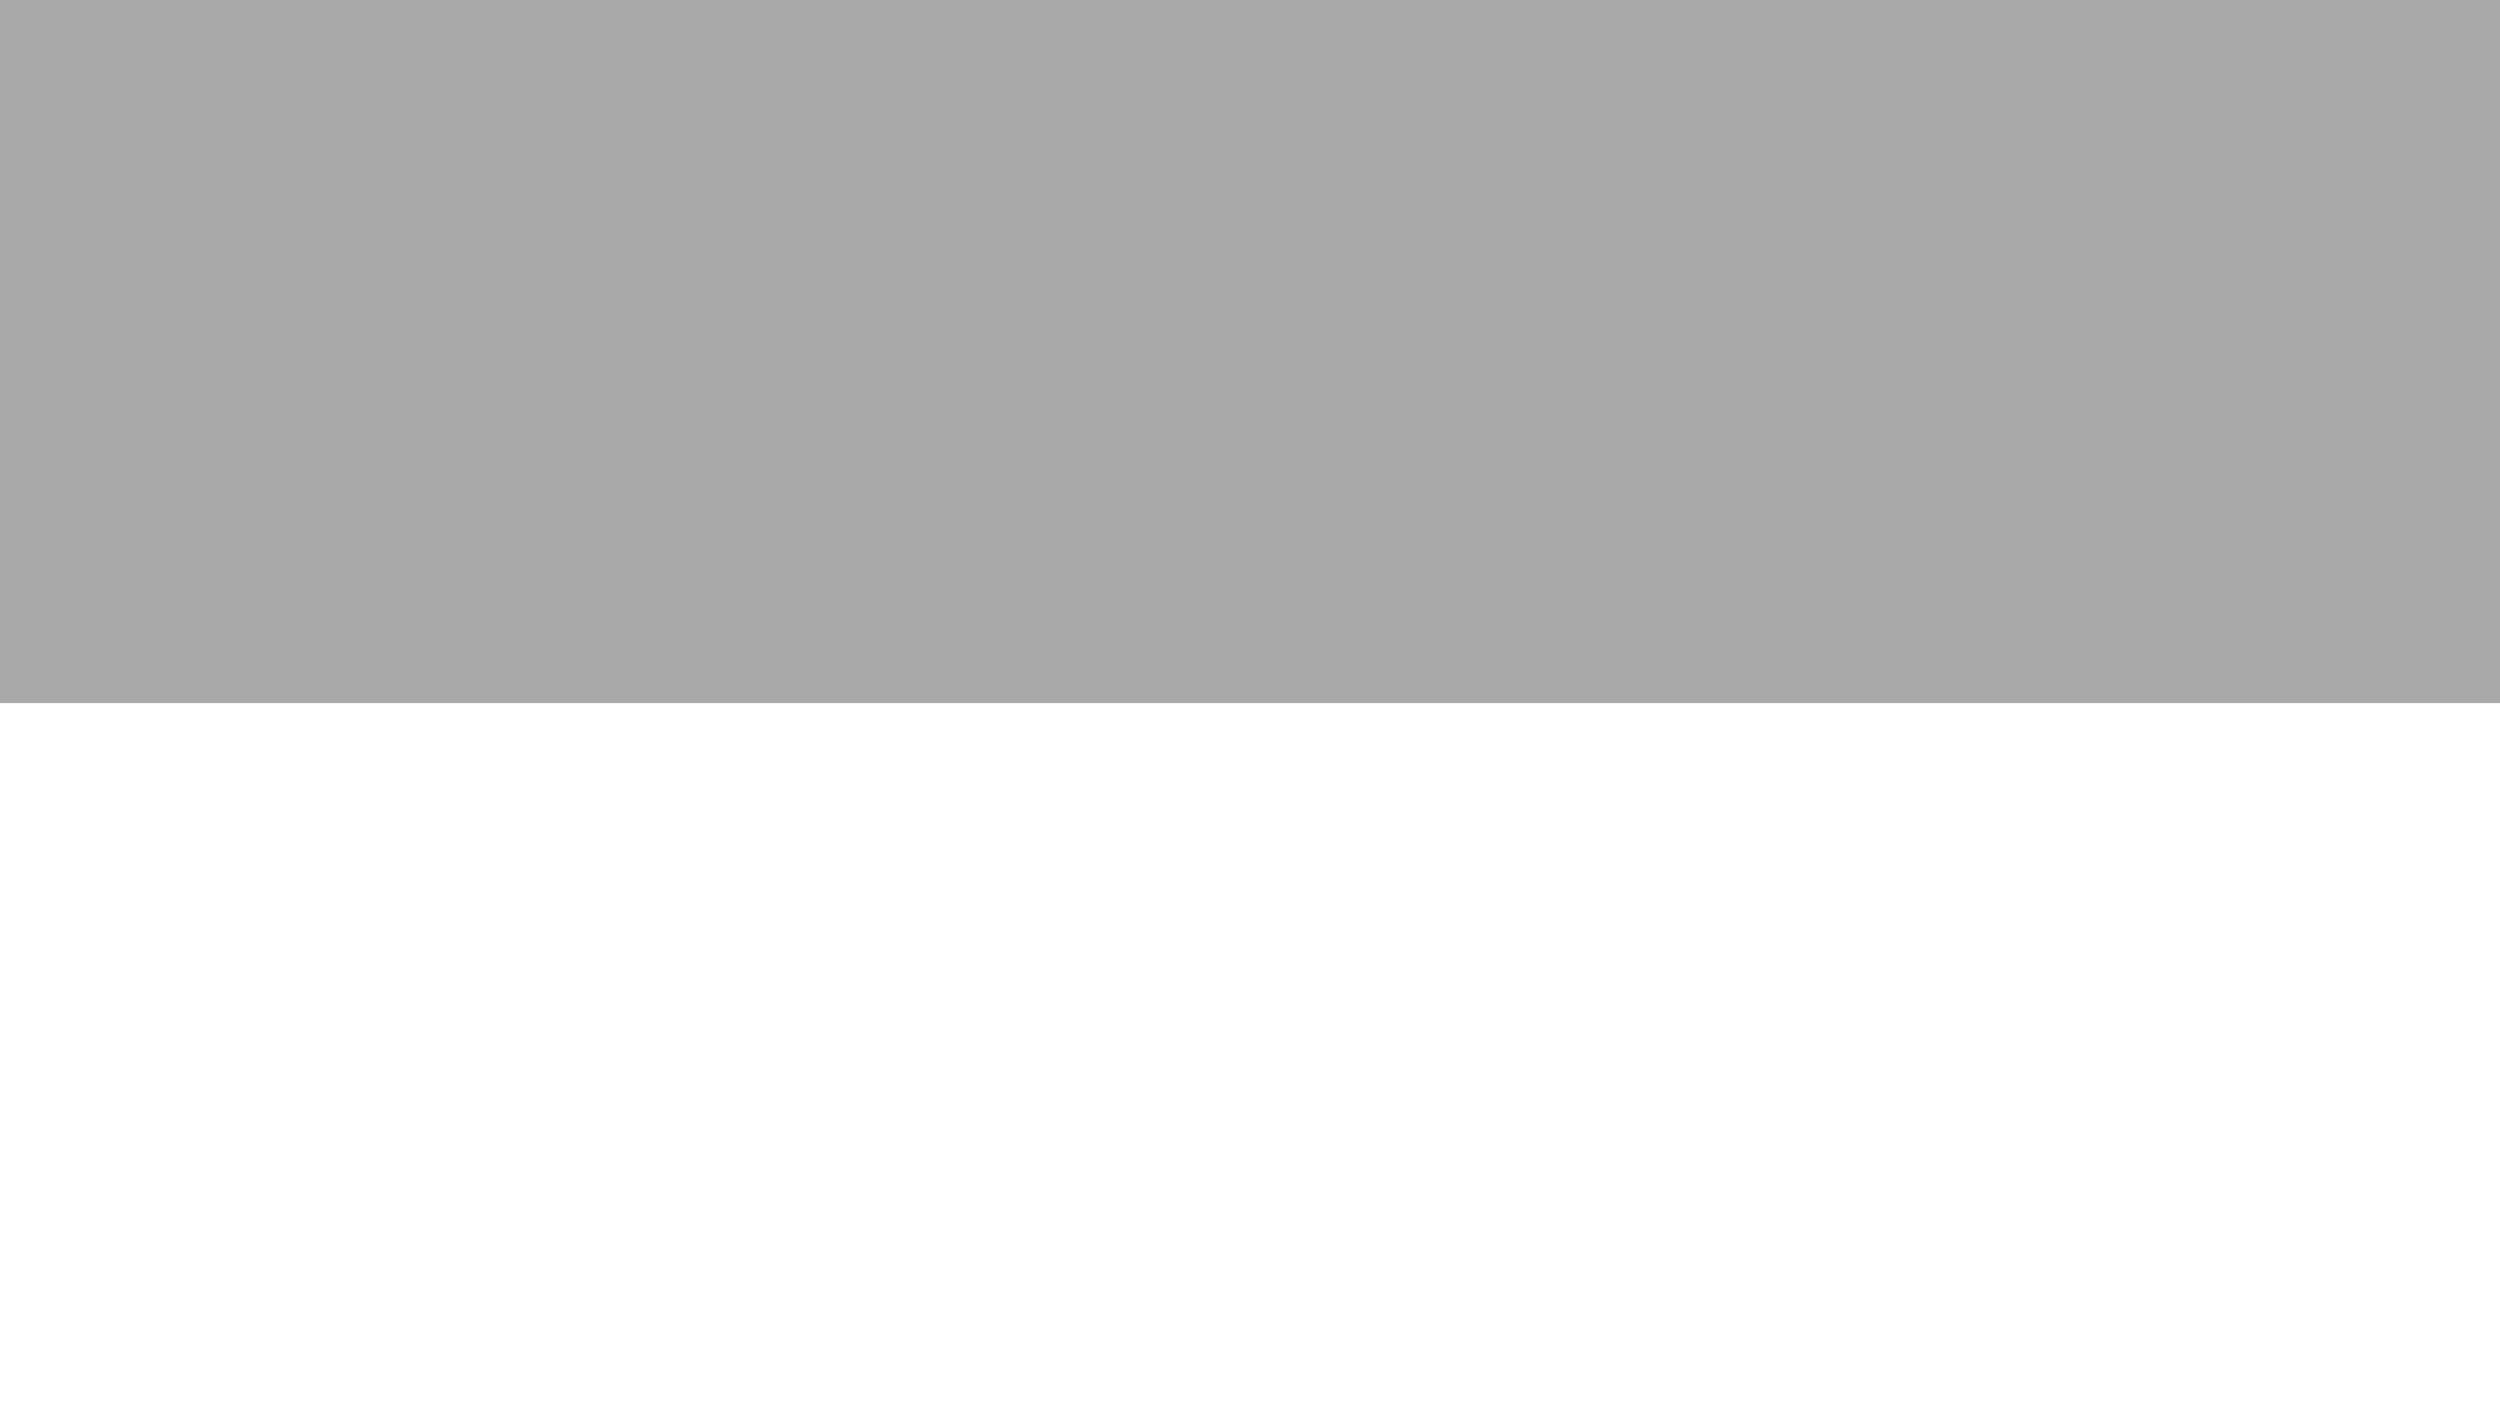 <svg width="960" height="540" viewBox="0 0 960 540" fill="none" xmlns="http://www.w3.org/2000/svg">
<path d="M0 98L87 71L175 206L262 109L349 190L436 163L524 174L611 239L698 87L785 179L873 125L960 195V0H873H785H698H611H524H436H349H262H175H87H0V98Z" fill="#A9A9A9"/>
<path d="M960 63H0V270H960V63Z" fill="#A9A9A9"/>
</svg>
